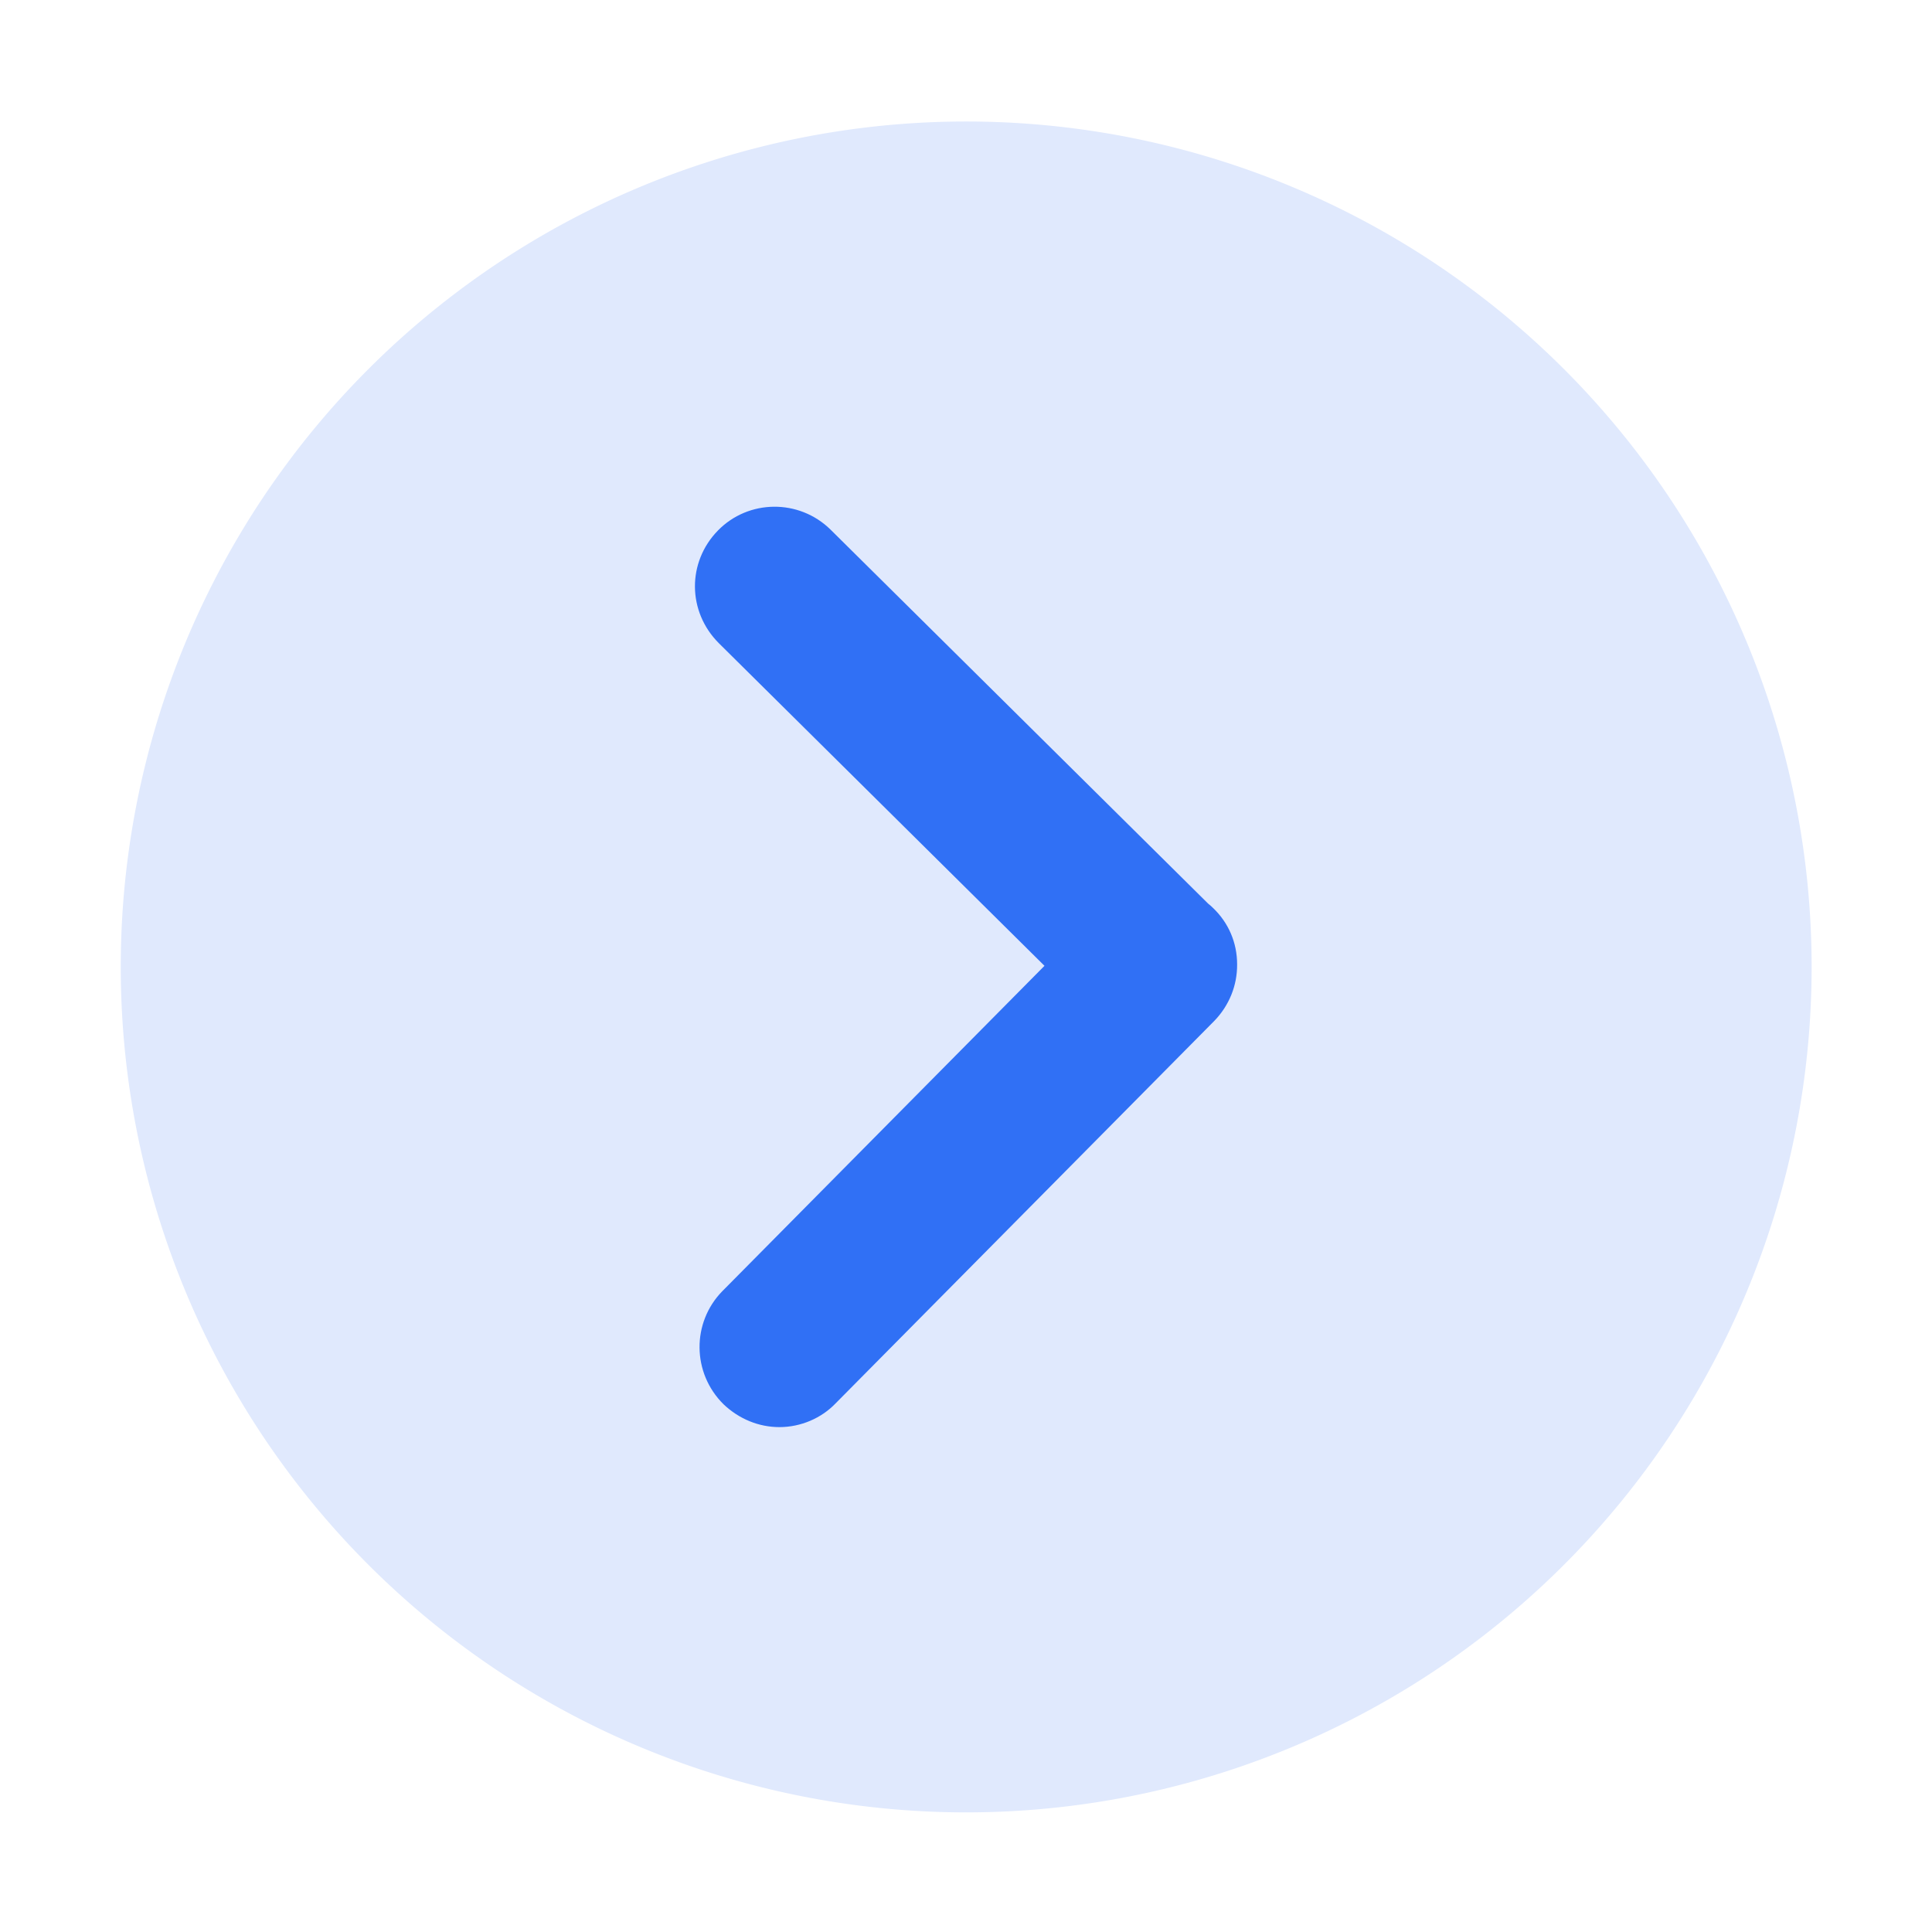 <?xml version="1.0" standalone="no"?><!DOCTYPE svg PUBLIC "-//W3C//DTD SVG 1.1//EN" "http://www.w3.org/Graphics/SVG/1.1/DTD/svg11.dtd"><svg t="1627550603165" class="icon" viewBox="0 0 1024 1024" version="1.1" xmlns="http://www.w3.org/2000/svg" p-id="8140" xmlns:xlink="http://www.w3.org/1999/xlink" width="32" height="32"><defs><style type="text/css">@font-face { font-family: feedback-iconfont; src: url("//at.alicdn.com/t/font_1031158_1uhr8ri0pk5.eot?#iefix") format("embedded-opentype"), url("//at.alicdn.com/t/font_1031158_1uhr8ri0pk5.woff2") format("woff2"), url("//at.alicdn.com/t/font_1031158_1uhr8ri0pk5.woff") format("woff"), url("//at.alicdn.com/t/font_1031158_1uhr8ri0pk5.ttf") format("truetype"), url("//at.alicdn.com/t/font_1031158_1uhr8ri0pk5.svg#iconfont") format("svg"); }
</style></defs><path d="M512.1 512.5m-448.1 0a448.1 448.1 0 1 0 896.2 0 448.1 448.1 0 1 0-896.2 0Z" fill="#E0E9FD" p-id="8141"></path><path d="M655.7 511.1c0.1 11.2-4.2 21.8-12 29.9l-0.1 0.1L443 743.7c-7.6 8-18.6 12.7-29.9 12.7-10.9 0-21.4-4.3-29.6-12.1-16.8-16.6-16.9-43.3-0.7-59.9l170.8-172.5-172.6-171c-16.7-16.7-16.9-42.9-0.5-59.7 16.2-16.6 43-16.9 59.7-0.5l200.1 198.2c0.9 0.7 1.8 1.5 2.6 2.3 8.3 7.9 12.8 18.5 12.8 29.9z" fill="#3070F5" p-id="8142"></path></svg>
